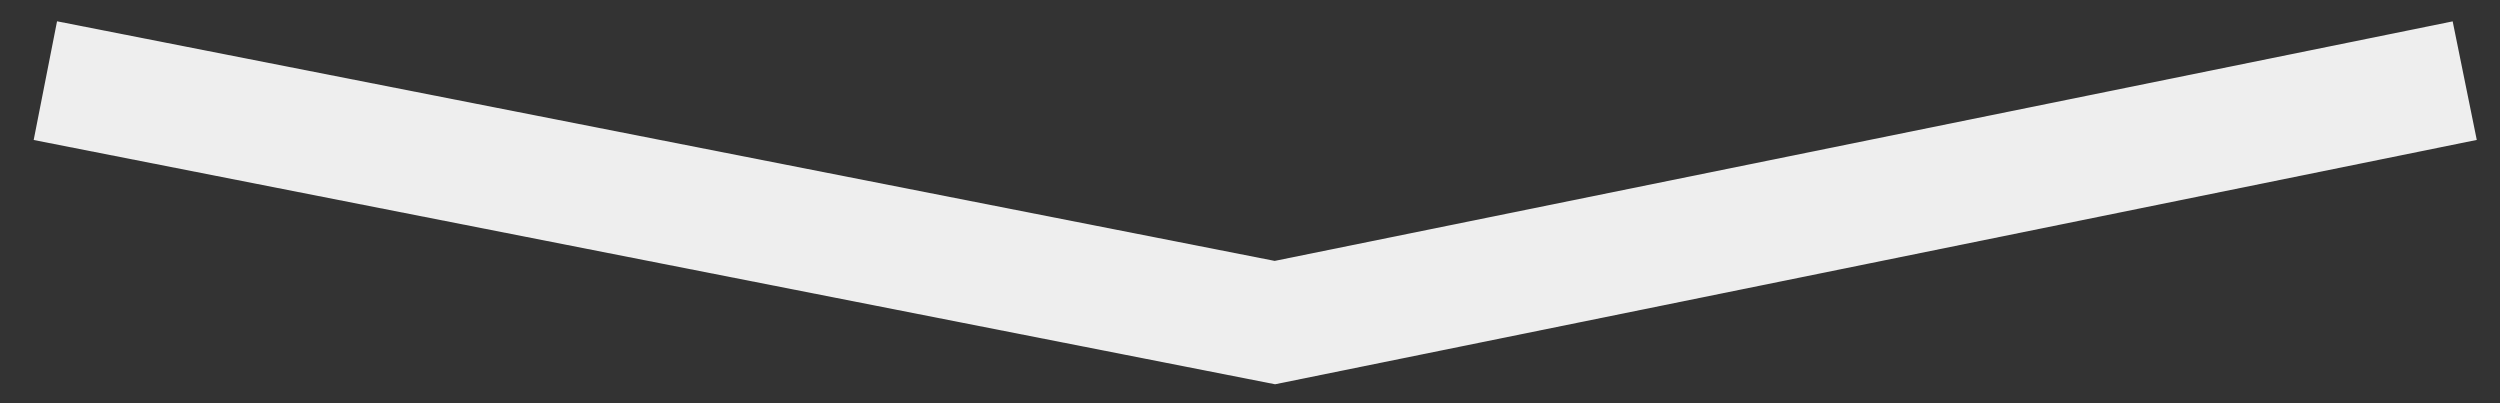 <svg width="62" height="10" viewBox="0 0 62 10" fill="none" xmlns="http://www.w3.org/2000/svg">
<rect x="0" y="0" width="62" height="10" fill="#333333" stroke="none"/>
<path d="M61.125 2L31.617 8L1.125 2" stroke="#EEEEEE" stroke-width="3"/>
</svg>
